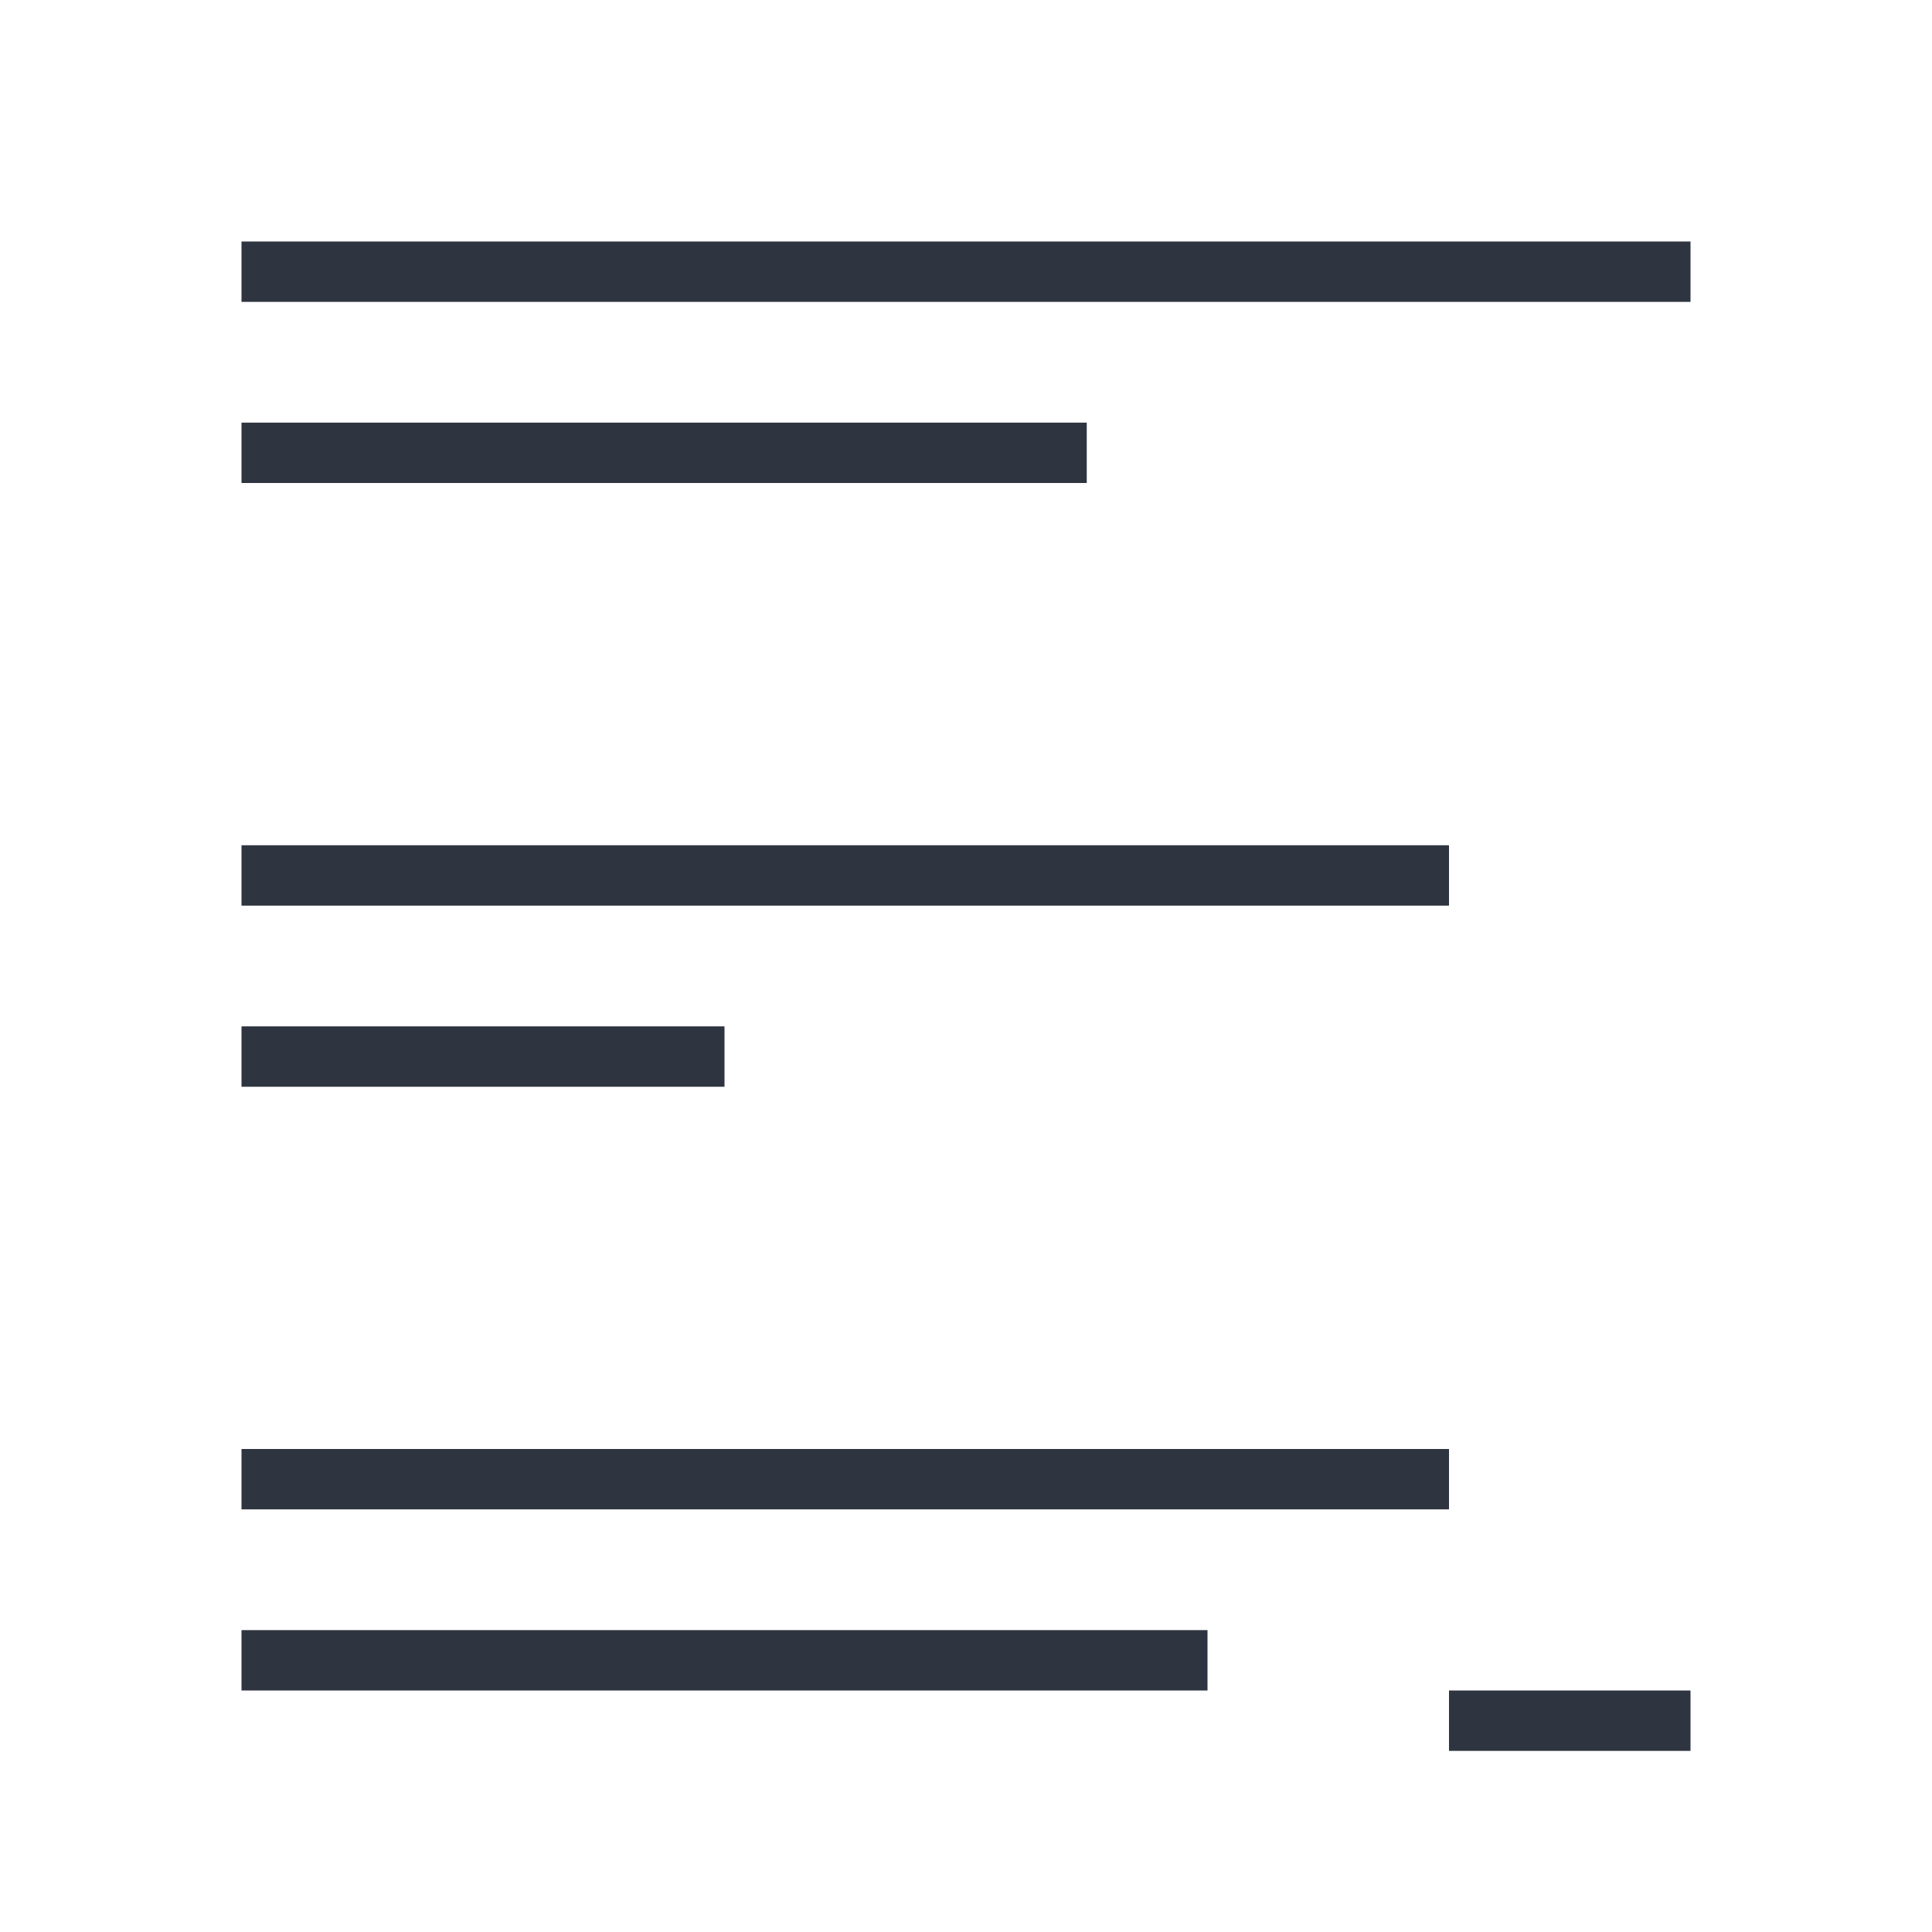 <svg viewBox="0 0 32 32" xmlns="http://www.w3.org/2000/svg">
 <defs>
  <style type="text/css">.ColorScheme-Text {
        color:#2e3440;
      }</style>
 </defs>
 <path class="ColorScheme-Text" d="m4 4v1h24v-1h-24zm0 3v1h14v-1h-14zm0 7v1h20v-1h-20zm0 3v1h8v-1h-8zm0 7v1h20v-1h-20zm0 3v1h16v-1h-16zm20 1v1h4v-1h-4z" fill="currentColor"/>
</svg>
